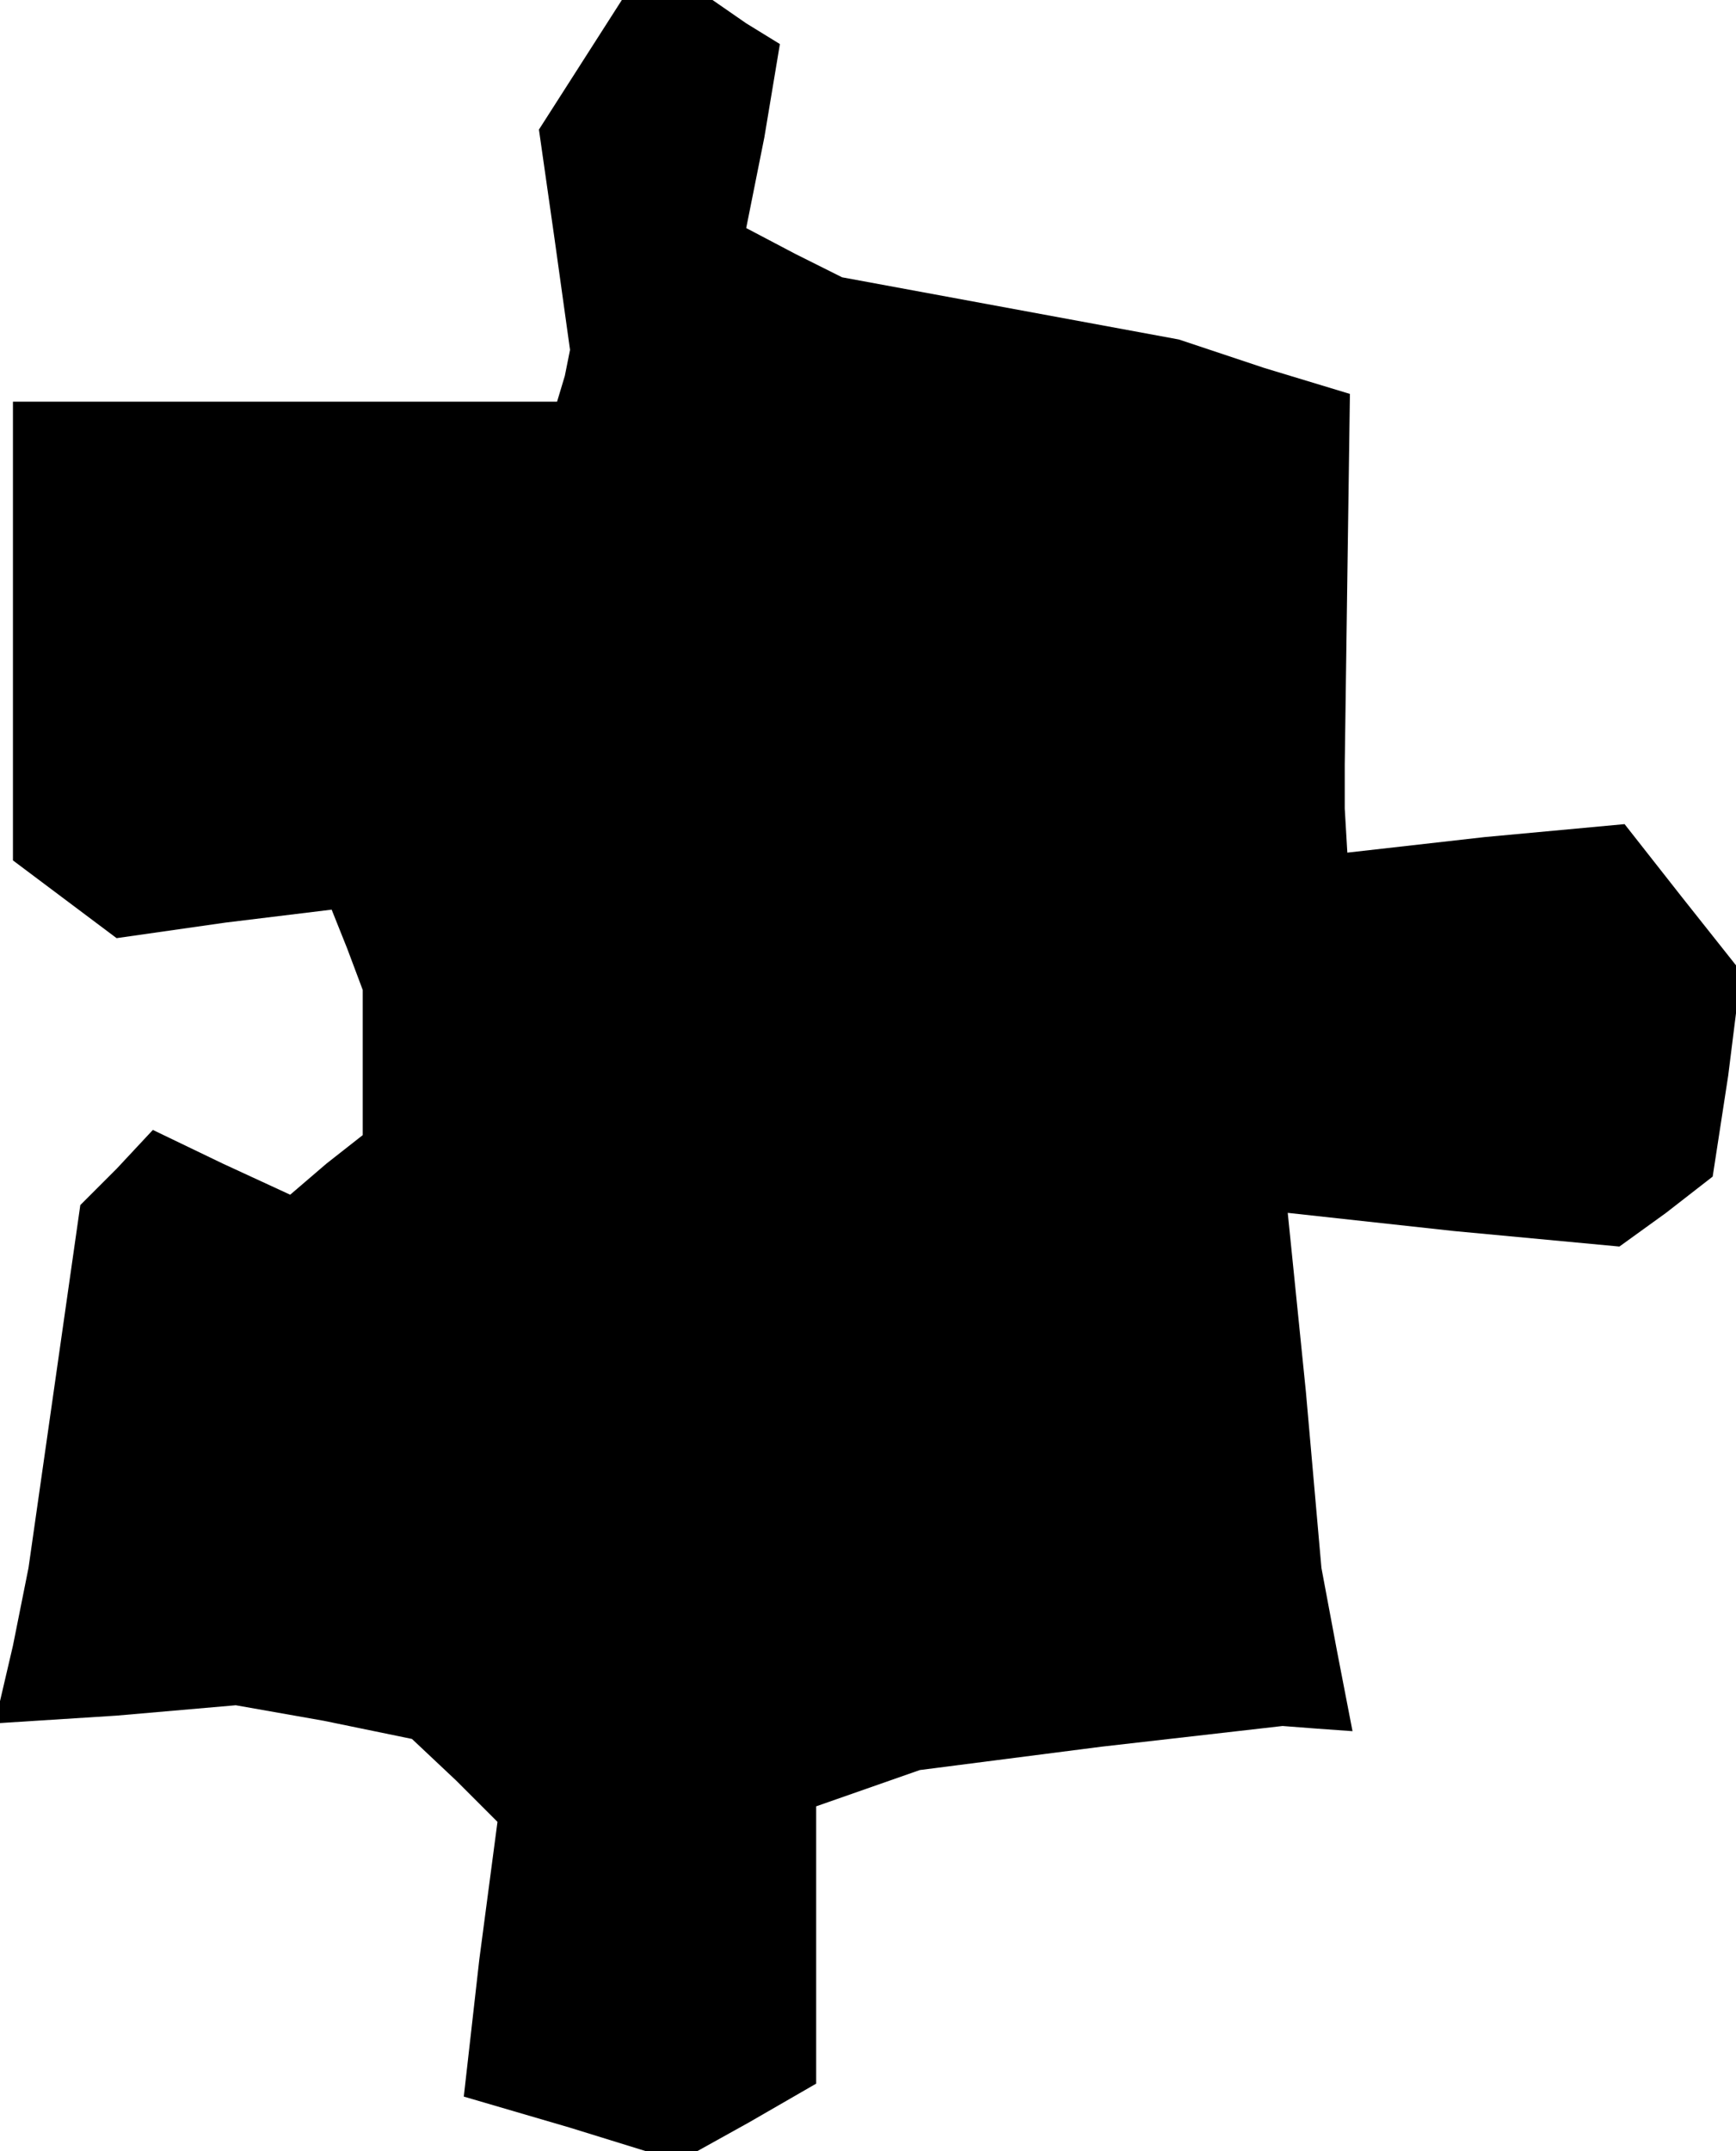 <?xml version="1.0" standalone="no"?>
<!DOCTYPE svg PUBLIC "-//W3C//DTD SVG 20010904//EN"
 "http://www.w3.org/TR/2001/REC-SVG-20010904/DTD/svg10.dtd">
<svg version="1.0" xmlns="http://www.w3.org/2000/svg"
 width="67pt" height="83pt" viewBox="0 0 67 83"
 preserveAspectRatio="xMidYMid meet">
<g transform="translate(0,83) scale(0.1,-0.1)"
fill="#000000" stroke="none">
<path d="M224 805 l-16 -25 6 -42 6 -43 -2 -10 -3 -10 -105 0 -105 0 0 -88 0
-89 20 -15 20 -15 42 6 41 5 6 -15 6 -16 0 -28 0 -28 -14 -11 -14 -12 -26 12
-27 13 -14 -15 -14 -14 -10 -70 -10 -70 -6 -30 -7 -30 47 3 46 4 34 -6 34 -7
17 -16 16 -16 -7 -53 -6 -53 41 -12 42 -13 27 15 26 15 0 53 0 54 20 7 20 7
70 9 70 8 13 -1 14 -1 -6 31 -6 32 -6 68 -7 69 64 -7 64 -6 18 13 18 14 6 39
5 40 -23 29 -22 28 -54 -5 -53 -6 -1 17 0 17 1 72 1 71 -33 10 -33 11 -65 12
-65 12 -18 9 -19 10 7 35 6 36 -13 8 -13 9 -17 0 -18 0 -16 -25z"/>
</g>
</svg>
